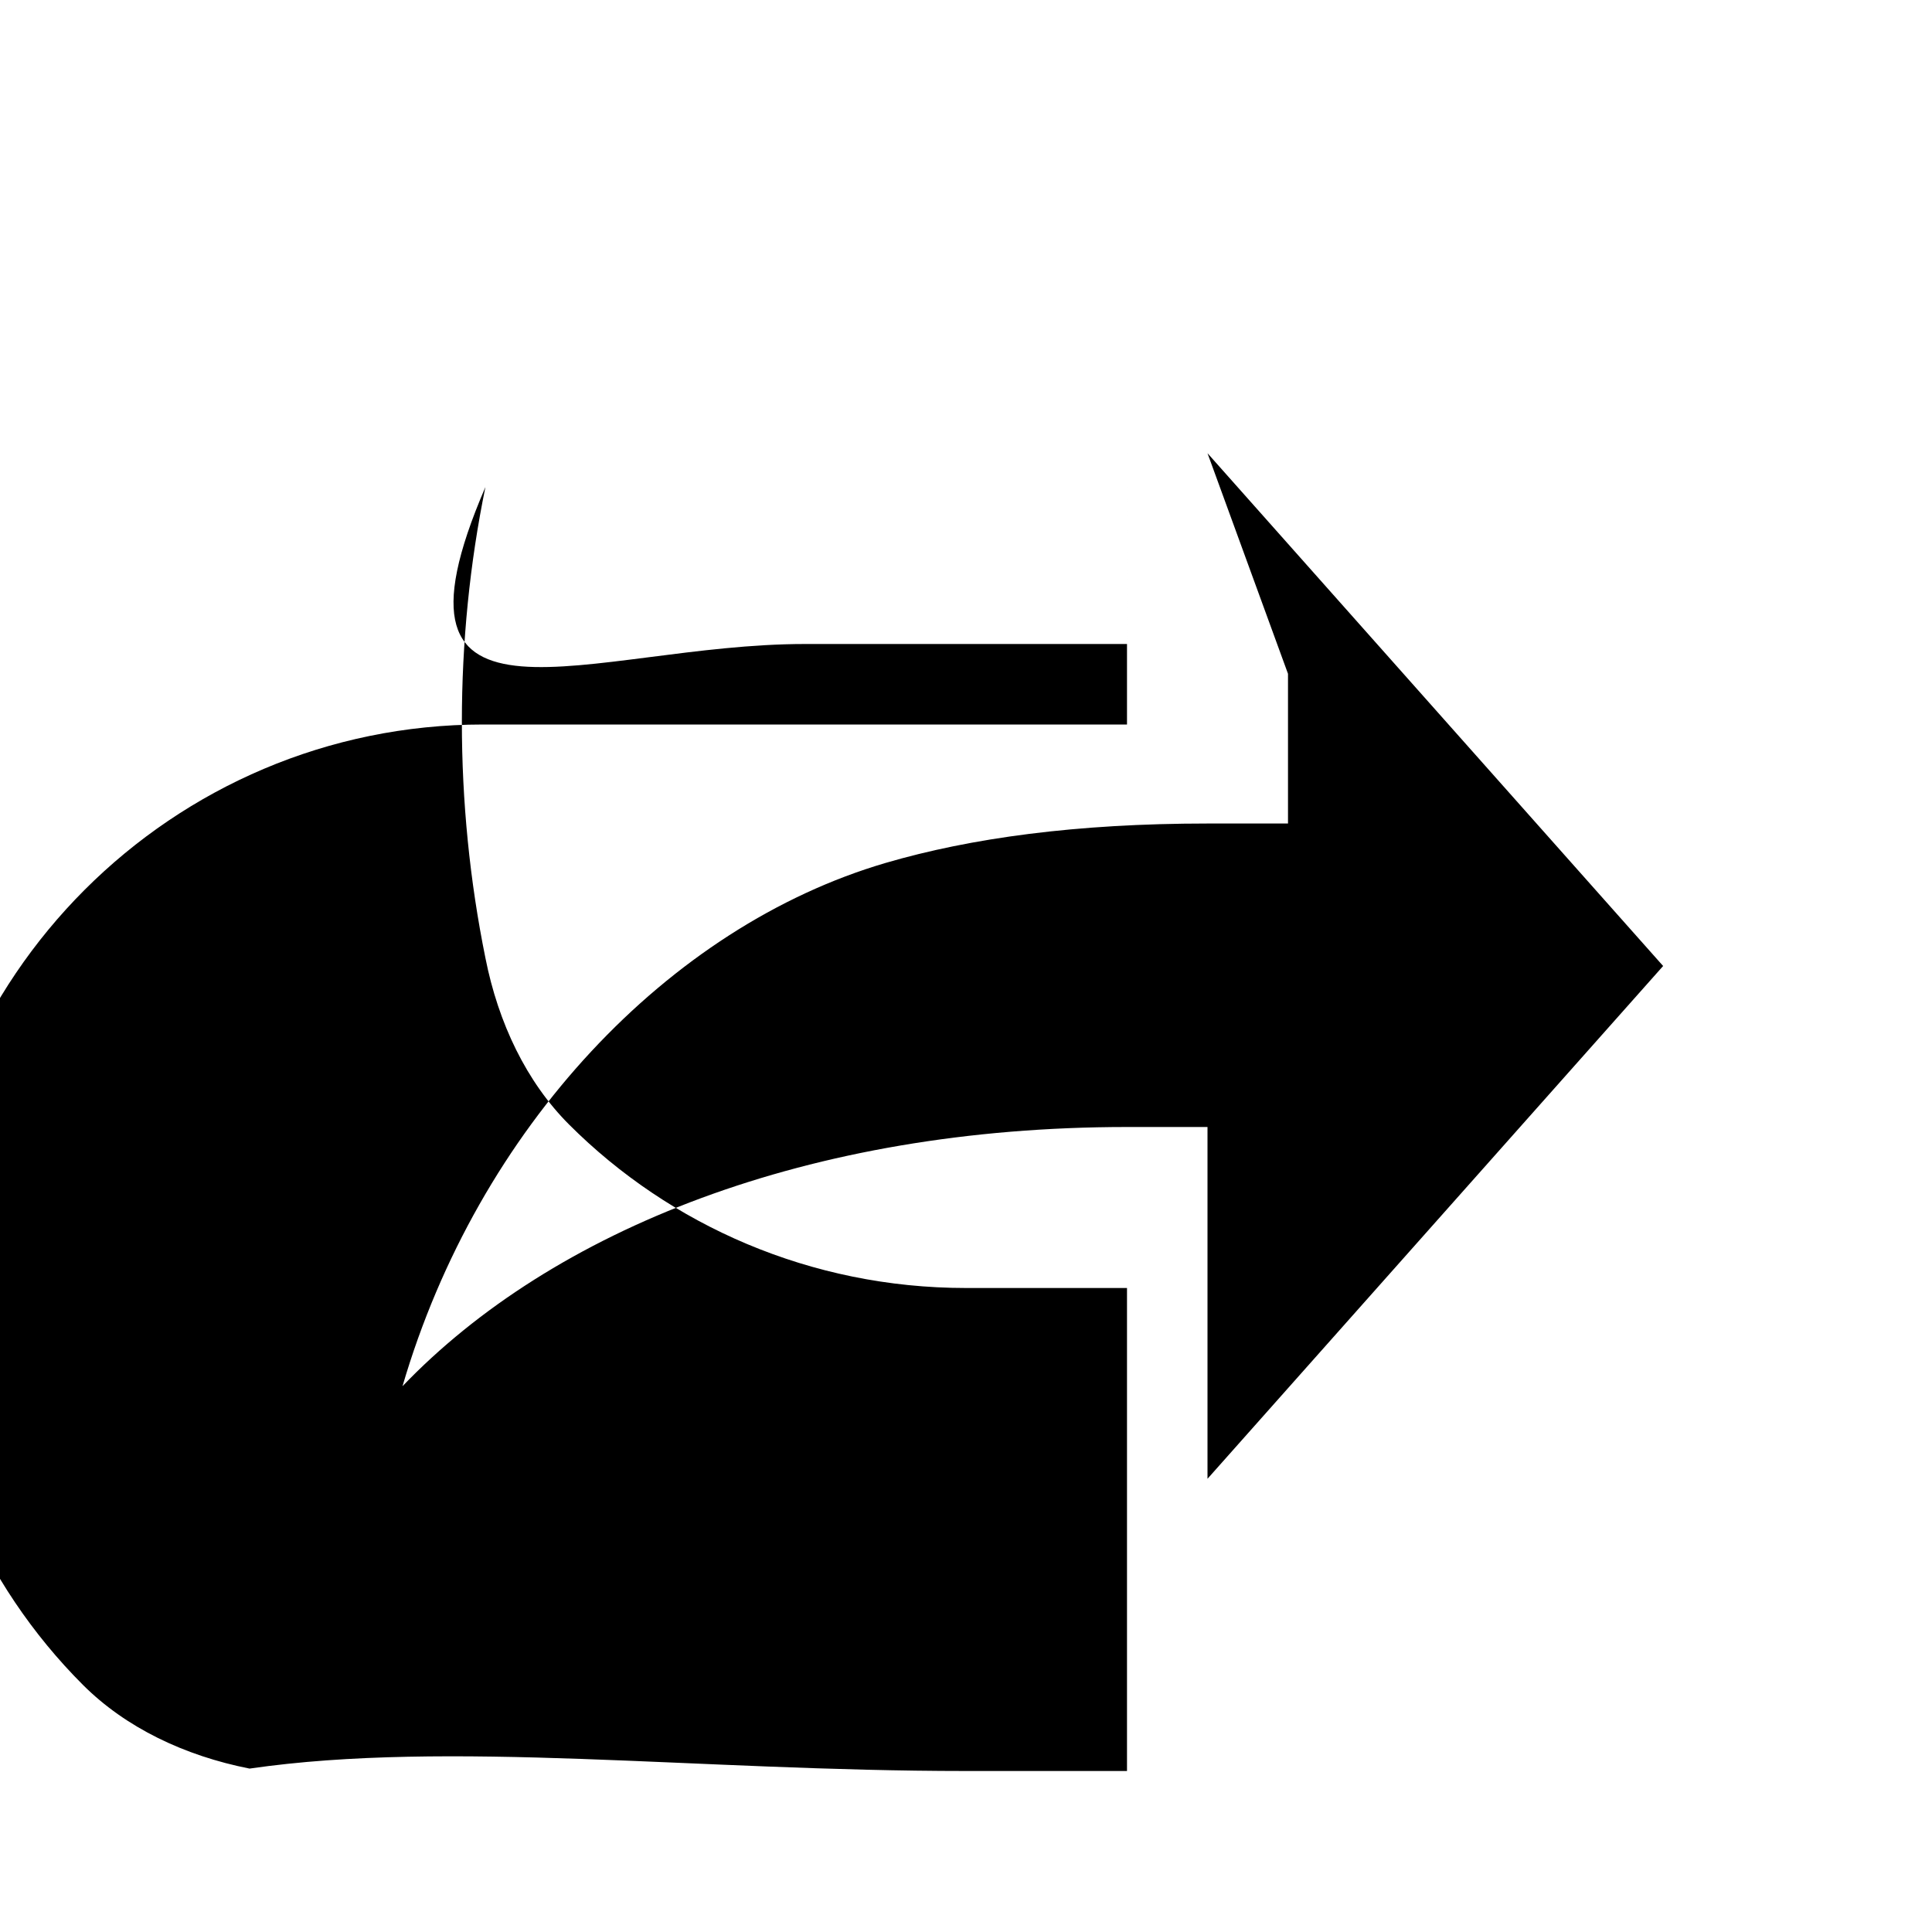 <svg xmlns="http://www.w3.org/2000/svg" height="24" viewBox="0 0 24 24" width="24" focusable="false" style="pointer-events: none; display: block; width: 100%; height: 100%;"><path d="M15 5.63 20.66 12 15 18.37V15v-1h-1c-3.96 0-7.14 1.28-9 3.22.94-3.21 3.31-5.71 6-6.5 1.06-.31 2.37-.49 4-.49h1V9v-.63zM14 3v6H6c-3.86 0-7 3.14-7 7 0 1.93.78 3.68 2.03 4.93.53.53 1.26.88 2.07 1.04C5.58 21.61 8.65 22 12 22h2v-6h-2c-1.93 0-3.68-.78-4.93-2.03-.53-.53-.88-1.26-1.04-2.07-.39-1.92-.39-3.95 0-5.85C4.59 9.39 7.34 8 10 8h4V3z"></path></svg>